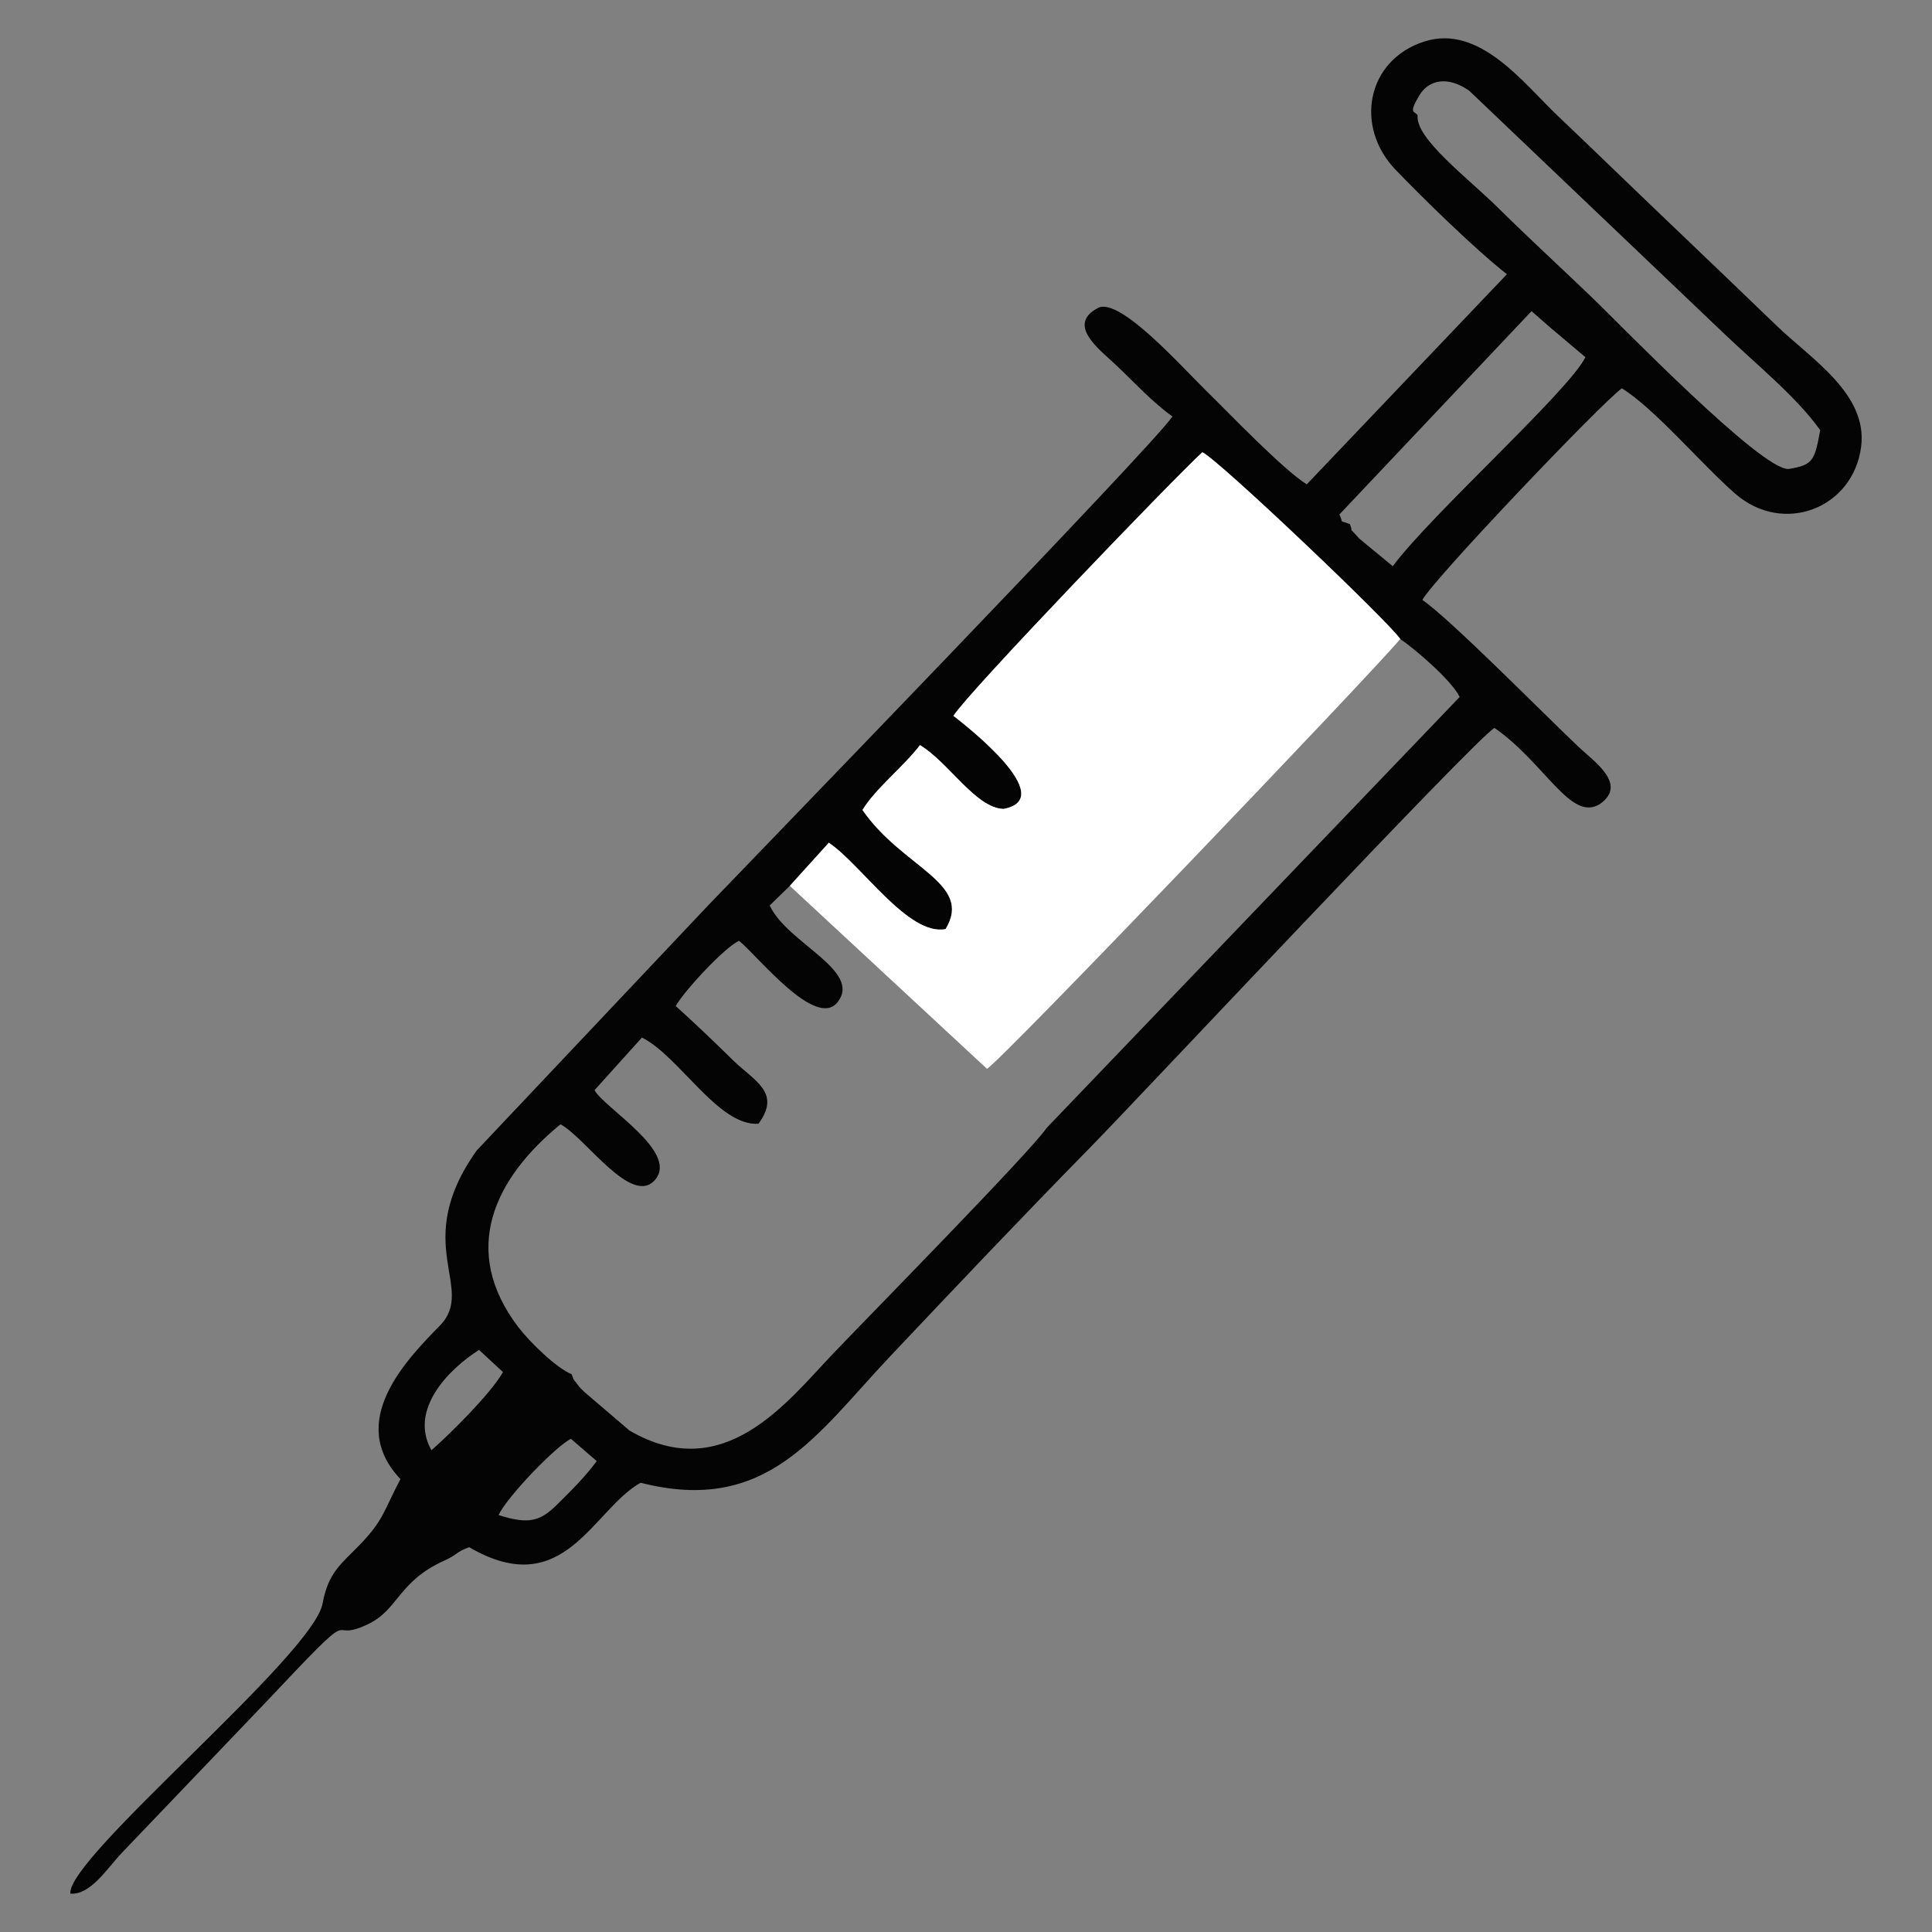 <?xml version="1.0" encoding="UTF-8"?>
<!DOCTYPE svg PUBLIC "-//W3C//DTD SVG 1.1//EN" "http://www.w3.org/Graphics/SVG/1.1/DTD/svg11.dtd">
<!-- Creator: CorelDRAW 2017 -->
<svg xmlns="http://www.w3.org/2000/svg" xml:space="preserve" width="10.16mm" height="10.16mm" version="1.1" style="shape-rendering:geometricPrecision; text-rendering:geometricPrecision; image-rendering:optimizeQuality; fill-rule:evenodd; clip-rule:evenodd"
viewBox="0 0 1015.98 1015.98"
 xmlns:xlink="http://www.w3.org/1999/xlink">
 <rect x="0" y="0" width="1015.98" height="1015.98" fill="#808080" stroke="none"/>
 <defs>
  <style type="text/css">
   <![CDATA[
    .fil0 {fill:#040404}
    .fil1 {fill:white}
   ]]>
  </style>
 </defs>
 <g id="Capa_x0020_1">
  <g id="_2296005977712">
   <path class="fil0" d="M262.18 796.72c4.52,-9.6 29.94,-36.13 38.08,-40.08l13.54 11.71c-5.79,7.89 -13.07,15.2 -20.62,22.65 -8.89,8.78 -14.74,10.94 -31,5.72zm-35.3 -34.08c-11.99,-21.29 9.06,-42.65 25.04,-52.76l12.59 11.66c-6.58,11.51 -27.99,32.68 -37.63,41.1zm323.63 -169.62c-8.67,12.76 -93.36,98.84 -112.21,118.61 -24.58,25.78 -57.47,69.62 -107.25,40.67l-23.86 -20.4c-1.84,-1.84 -2.12,-1.93 -3.68,-4.08 -2.58,-3.54 -1.37,-1.23 -2.92,-5.19 -7.95,-3.12 -22.16,-17.03 -27.98,-24.67 -30.76,-40.36 -12.83,-78.07 22.12,-106.71 13.03,6.7 37.86,44.27 50.1,28.75 11.54,-14.66 -26.93,-37.26 -32.19,-46.71l24.92 -27.67c19.6,9.68 40.21,46.76 61.29,45.33 12.31,-16.63 -2.49,-22.63 -13.67,-33.67 -10.52,-10.38 -19.68,-19.04 -29.86,-28.26 4.74,-8.24 25.95,-31.09 33.34,-34.27 9.76,7.87 40.6,47.03 51.94,32.09 12.63,-16.65 -26.76,-30.93 -35.83,-50.69l10.57 -10.3 20.51 -22.68c16.94,11.26 41.77,49.23 61.41,45.41 14.76,-24.36 -22.69,-32.1 -43.71,-62.65 6.84,-11.26 21.71,-22.88 30.23,-34.1 15.02,8.99 29.44,33.27 44.03,33.55 29.05,-5.57 -19.1,-43.29 -26.44,-48.95 8.11,-12.74 114.44,-123.41 130.9,-138.61 8.23,3.62 98.7,89.75 104.09,98.24 8.98,6.12 27.53,22.43 31.22,30.47l-217.07 226.49zm159.38 -317.38c-6.6,-2.57 -2.95,0.11 -5.54,-5.1l101.04 -106.92 9.67 8.46 18.66 15.75c-8.57,17.63 -81.37,83 -101.3,109.93l-17.72 -14.62c-7.06,-8.21 -2.34,-1.01 -4.81,-7.5zm230.66 -29.02c-14.21,0.89 -89.37,-76.76 -103.27,-90.11 -16.51,-15.84 -34.18,-32.07 -49.46,-47.21 -15.71,-15.55 -43.54,-36.39 -42.33,-48.55 -1.26,-2.69 -5.24,-0.27 0.82,-10.47 5.08,-8.59 15.29,-10.35 26.32,-2.56l133.23 126.96c17.74,17.01 38.85,33.93 51.34,51.55 -2.98,15.93 -3.62,18.31 -16.65,20.39zm-801.93 649.78c54.66,-58.08 30.76,-30.83 54.84,-42.26 16.13,-7.65 15.84,-22.51 40.27,-33.51 7.04,-3.16 6.21,-4.6 13,-7.01 49.92,29.19 64.89,-19.79 90.15,-33.89 66.46,16.96 92.31,-25.24 131.07,-66.31 35.49,-37.59 69.45,-73.41 105.91,-110.57 24.2,-24.67 202.97,-215.45 212.06,-220.04 26.7,18.49 40.18,49.92 55.61,39.89 14.39,-10.41 -3.14,-22.09 -11.72,-30.23 -19.01,-18.04 -67.29,-67.02 -81.82,-76.99 5.45,-10.49 93.7,-103.14 104.88,-111.27 16.67,10.09 42.48,40.47 59.61,55.39 25.34,22.08 62.11,7.71 66.24,-24.71 3.52,-27.62 -25.88,-45.8 -44.25,-63.43 -19.86,-19.06 -37.37,-35.93 -57.21,-54.84 -19.93,-19 -38.59,-37.17 -58.48,-56.1 -17.59,-16.73 -40.8,-47.89 -69.66,-38.72 -30.47,9.67 -36.96,44.78 -15.32,67.36 14.43,15.05 42.44,42.44 58.65,55.04l-105.26 110.51c-12.72,-7.96 -40.82,-37.43 -52.65,-48.99 -13.4,-13.11 -44.98,-48.7 -56.71,-44 -17.55,8.88 0.34,22.01 9.07,30.26 9.91,9.38 19.18,19.57 29.66,27.02 -9.78,15.07 -225.76,237.84 -244.37,257.35l-121.44 128.59c-35.21,49.34 0.01,72.3 -19.43,92.16 -17.58,17.96 -49.41,50.53 -20.72,80.71 -8.91,16.86 -8.73,21.44 -21.45,34.61 -9.49,9.83 -16.48,14.28 -19.51,30.84 -5.01,27.38 -134.57,133.62 -132.65,152.55 10.69,0.79 19.27,-13.21 26.92,-21.27l74.71 -78.14z"/>
   <path class="fil1" d="M415.34 465.85l103.67 96.19c5.96,-2.61 200.53,-206.07 217.35,-225.98 -5.39,-8.49 -95.86,-94.62 -104.09,-98.24 -16.46,15.2 -122.79,125.87 -130.9,138.61 7.34,5.66 55.49,43.38 26.44,48.95 -14.59,-0.28 -29.01,-24.56 -44.03,-33.55 -8.52,11.22 -23.39,22.84 -30.23,34.1 21.02,30.55 58.47,38.29 43.71,62.65 -19.64,3.82 -44.47,-34.15 -61.41,-45.41l-20.51 22.68z"/>
  </g>
 </g>
</svg>
